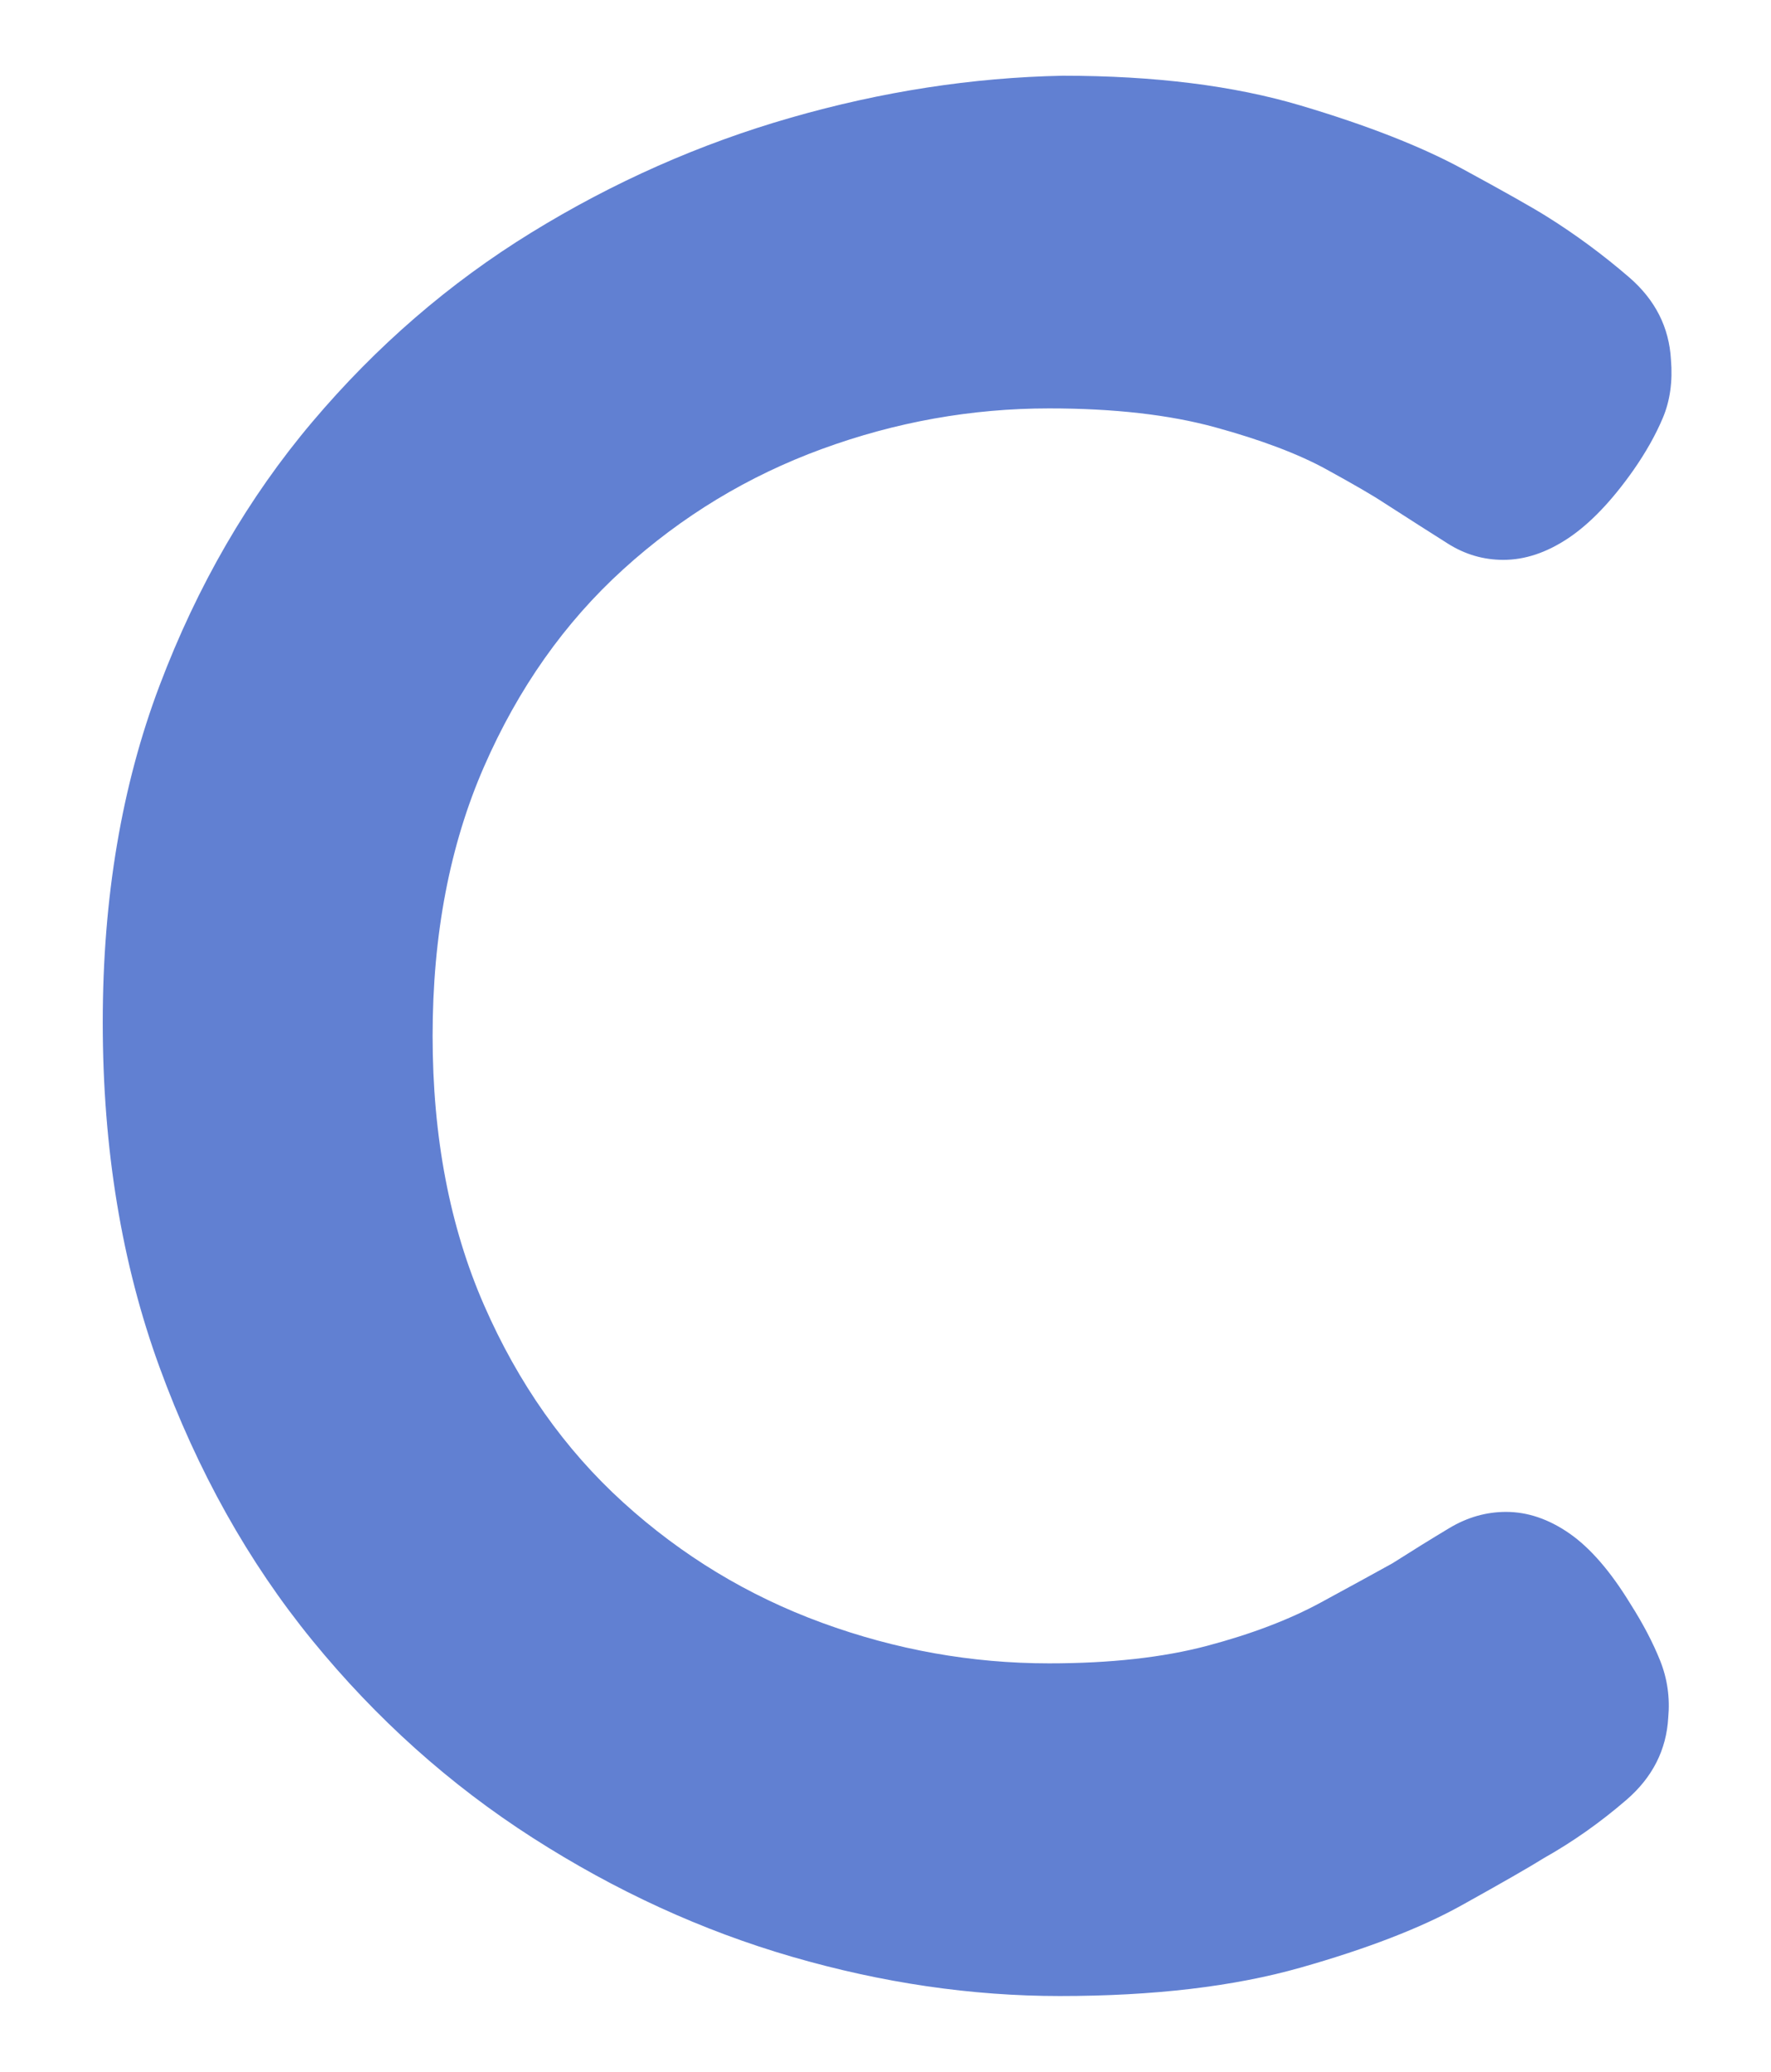 <svg xmlns="http://www.w3.org/2000/svg" viewBox="0 250 655 766">
    <path fill="#6180D2" d="M392 988L392 988Q343 988 293 973.5 243 959 197 929.5 151 900 115.5 856.5 80 813 59 755.5 38 698 38 628L38 628Q38 559 59 503.5 80 448 115.5 406 151 364 196.5 336 242 308 292.5 293.5 343 279 393 278L393 278Q444 278 481 289 518 300 541 312.5 564 325 572 330L572 330Q588 340 602.5 352.5 617 365 618 383L618 383Q619 395 615 404.5 611 414 604 424L604 424Q592 441 580 449 568 457 556 457L556 457Q545 457 535.5 451 526 445 512 436L512 436Q506 432 490.5 423.5 475 415 449.5 408 424 401 388 401L388 401Q345 401 304 416 263 431 230.5 460.5 198 490 179 533.5 160 577 160 633L160 633Q160 689 179 732.5 198 776 230.5 805.5 263 835 304 850 345 865 388 865L388 865Q422 865 446.5 858.5 471 852 488.5 842.5 506 833 515 828L515 828Q526 821 536 815 546 809 557 809L557 809Q569 809 580.5 817 592 825 603 843L603 843Q610 854 614 864 618 874 617 885L617 885Q616 903 601.5 915.5 587 928 571 937L571 937Q563 942 540.5 954.5 518 967 481 977.5 444 988 392 988Z"></path>
</svg>
